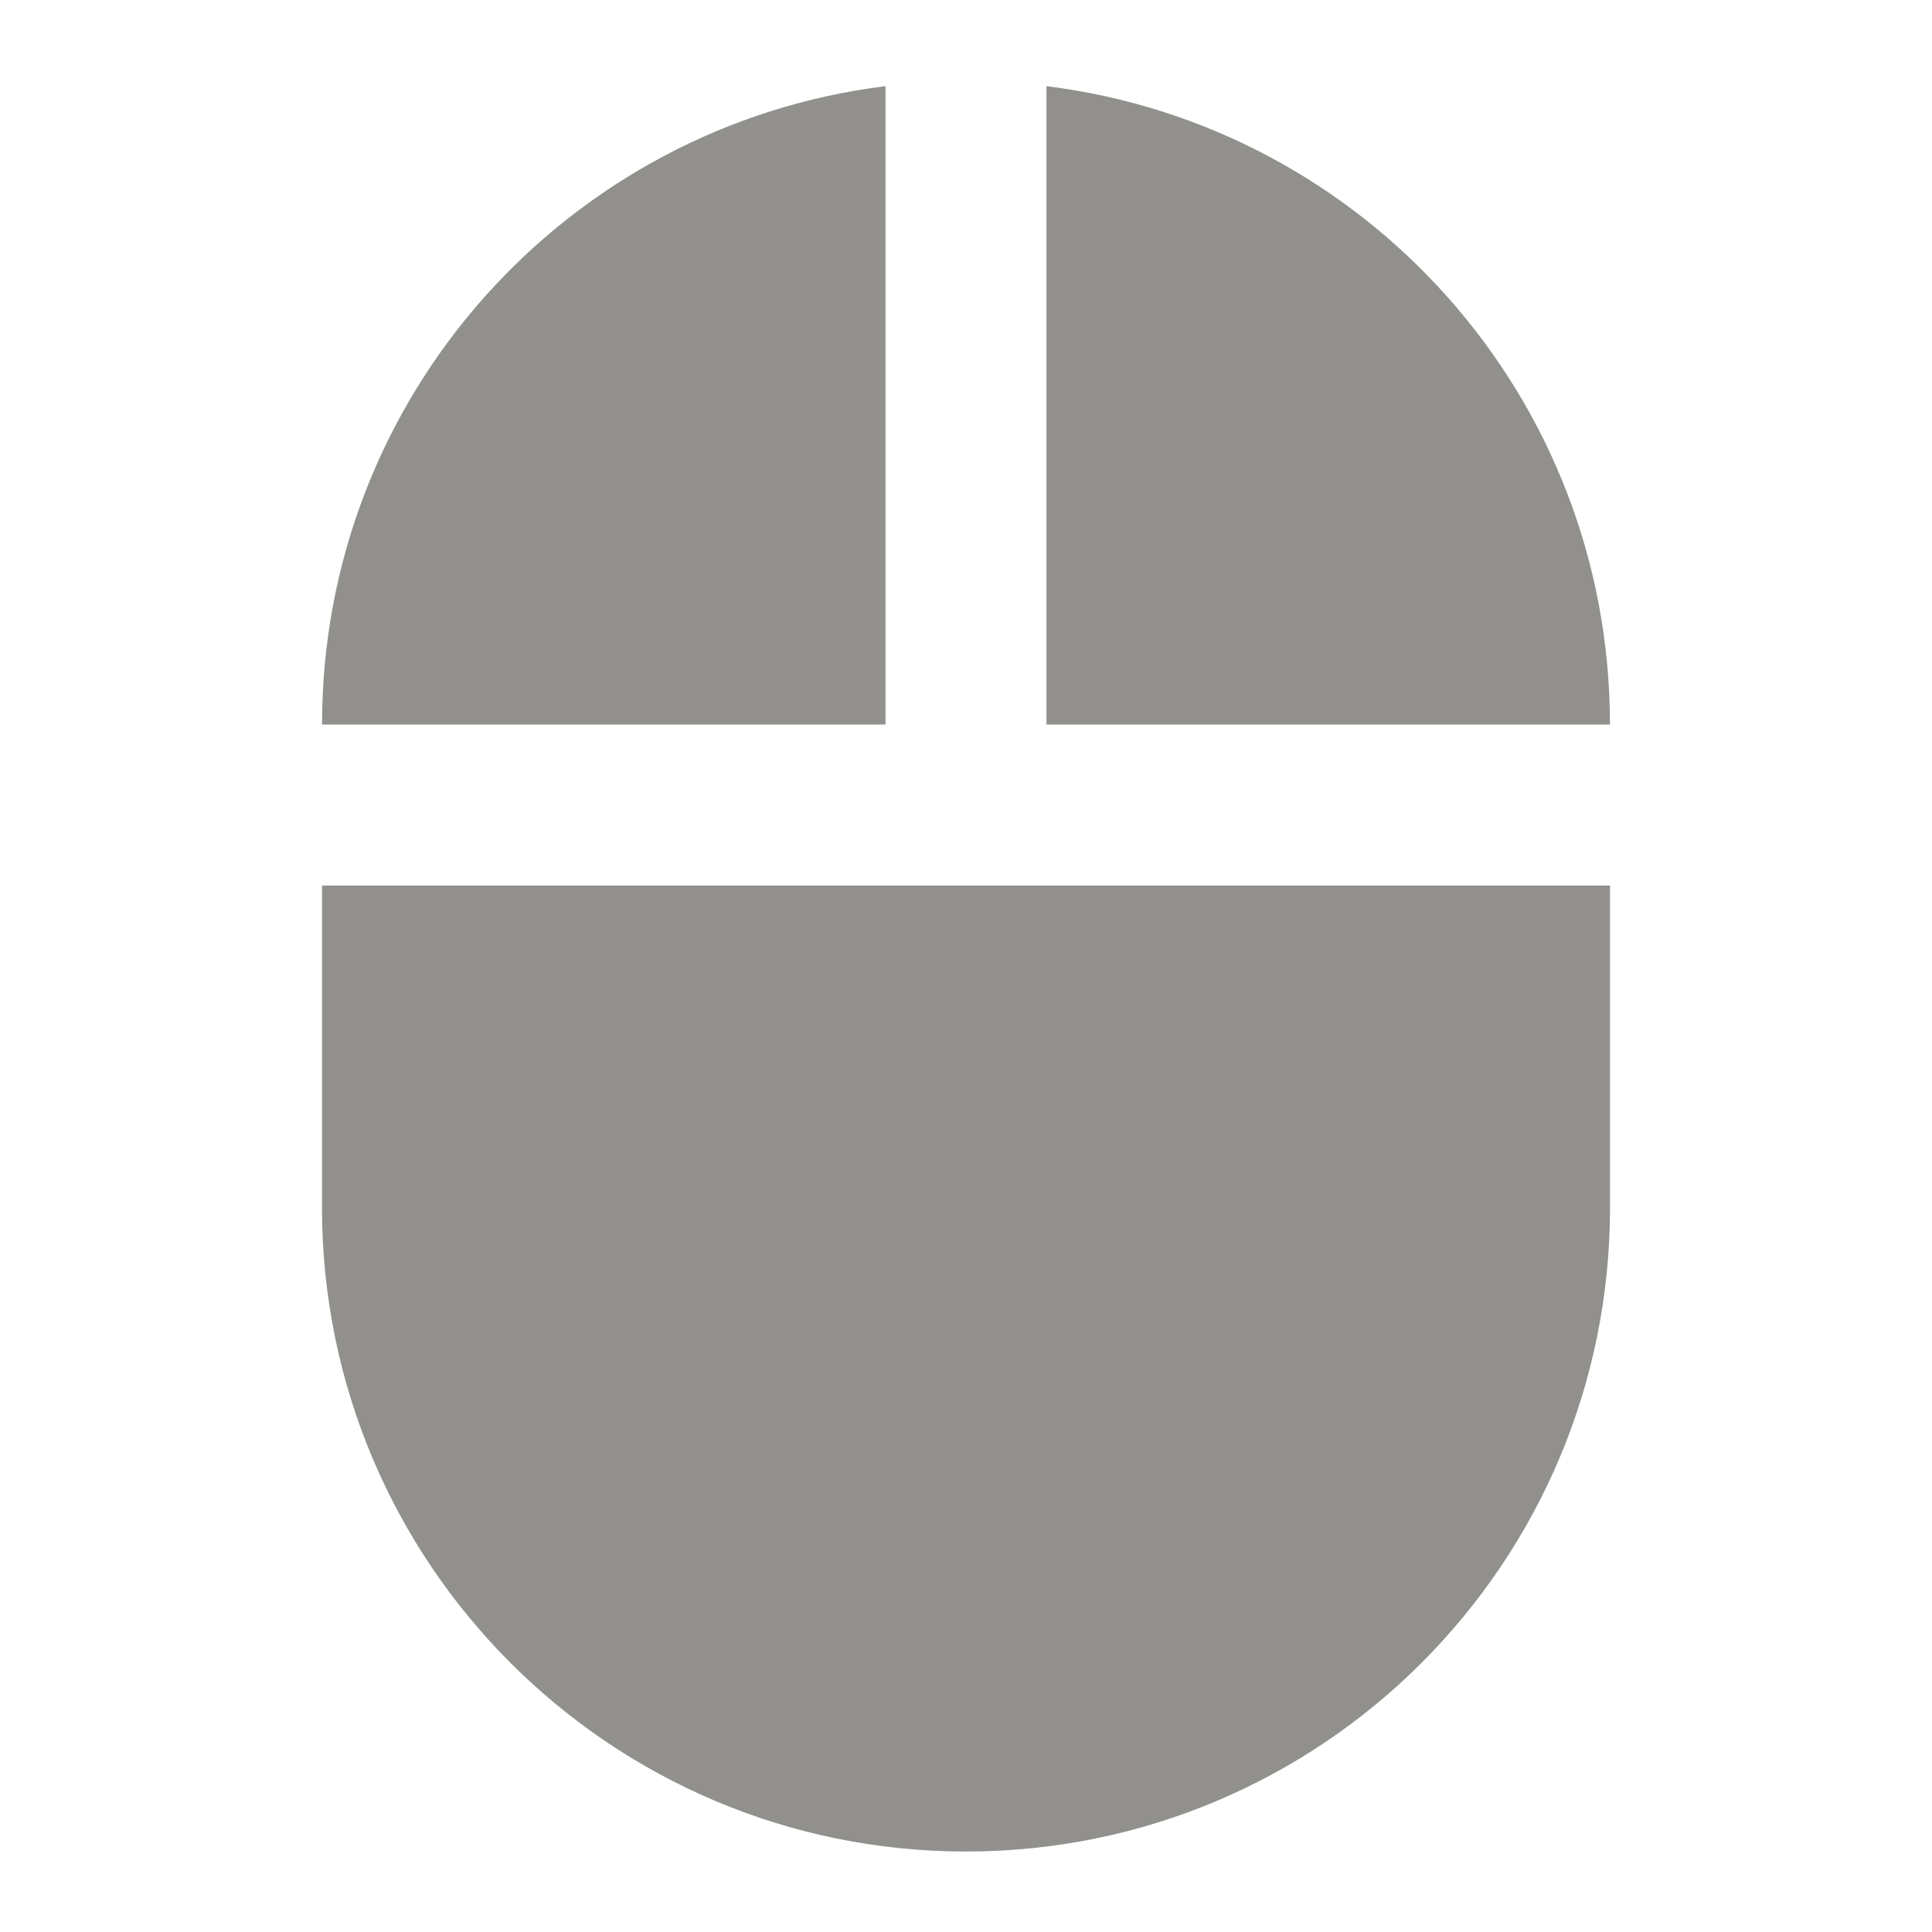 <!-- Generated by IcoMoon.io -->
<svg version="1.1" xmlns="http://www.w3.org/2000/svg" width="32" height="32" viewBox="0 0 32 32">
<title>mt-mouse</title>
<path fill="#91908d" d="M17.333 1.427v10.573h9.333c0-5.44-4.067-9.92-9.333-10.573v0zM5.333 20c0 5.893 4.773 10.667 10.667 10.667s10.667-4.773 10.667-10.667v-5.333h-21.333v5.333zM14.667 1.427c-5.267 0.653-9.333 5.133-9.333 10.573h9.333v-10.573z"></path>
</svg>
